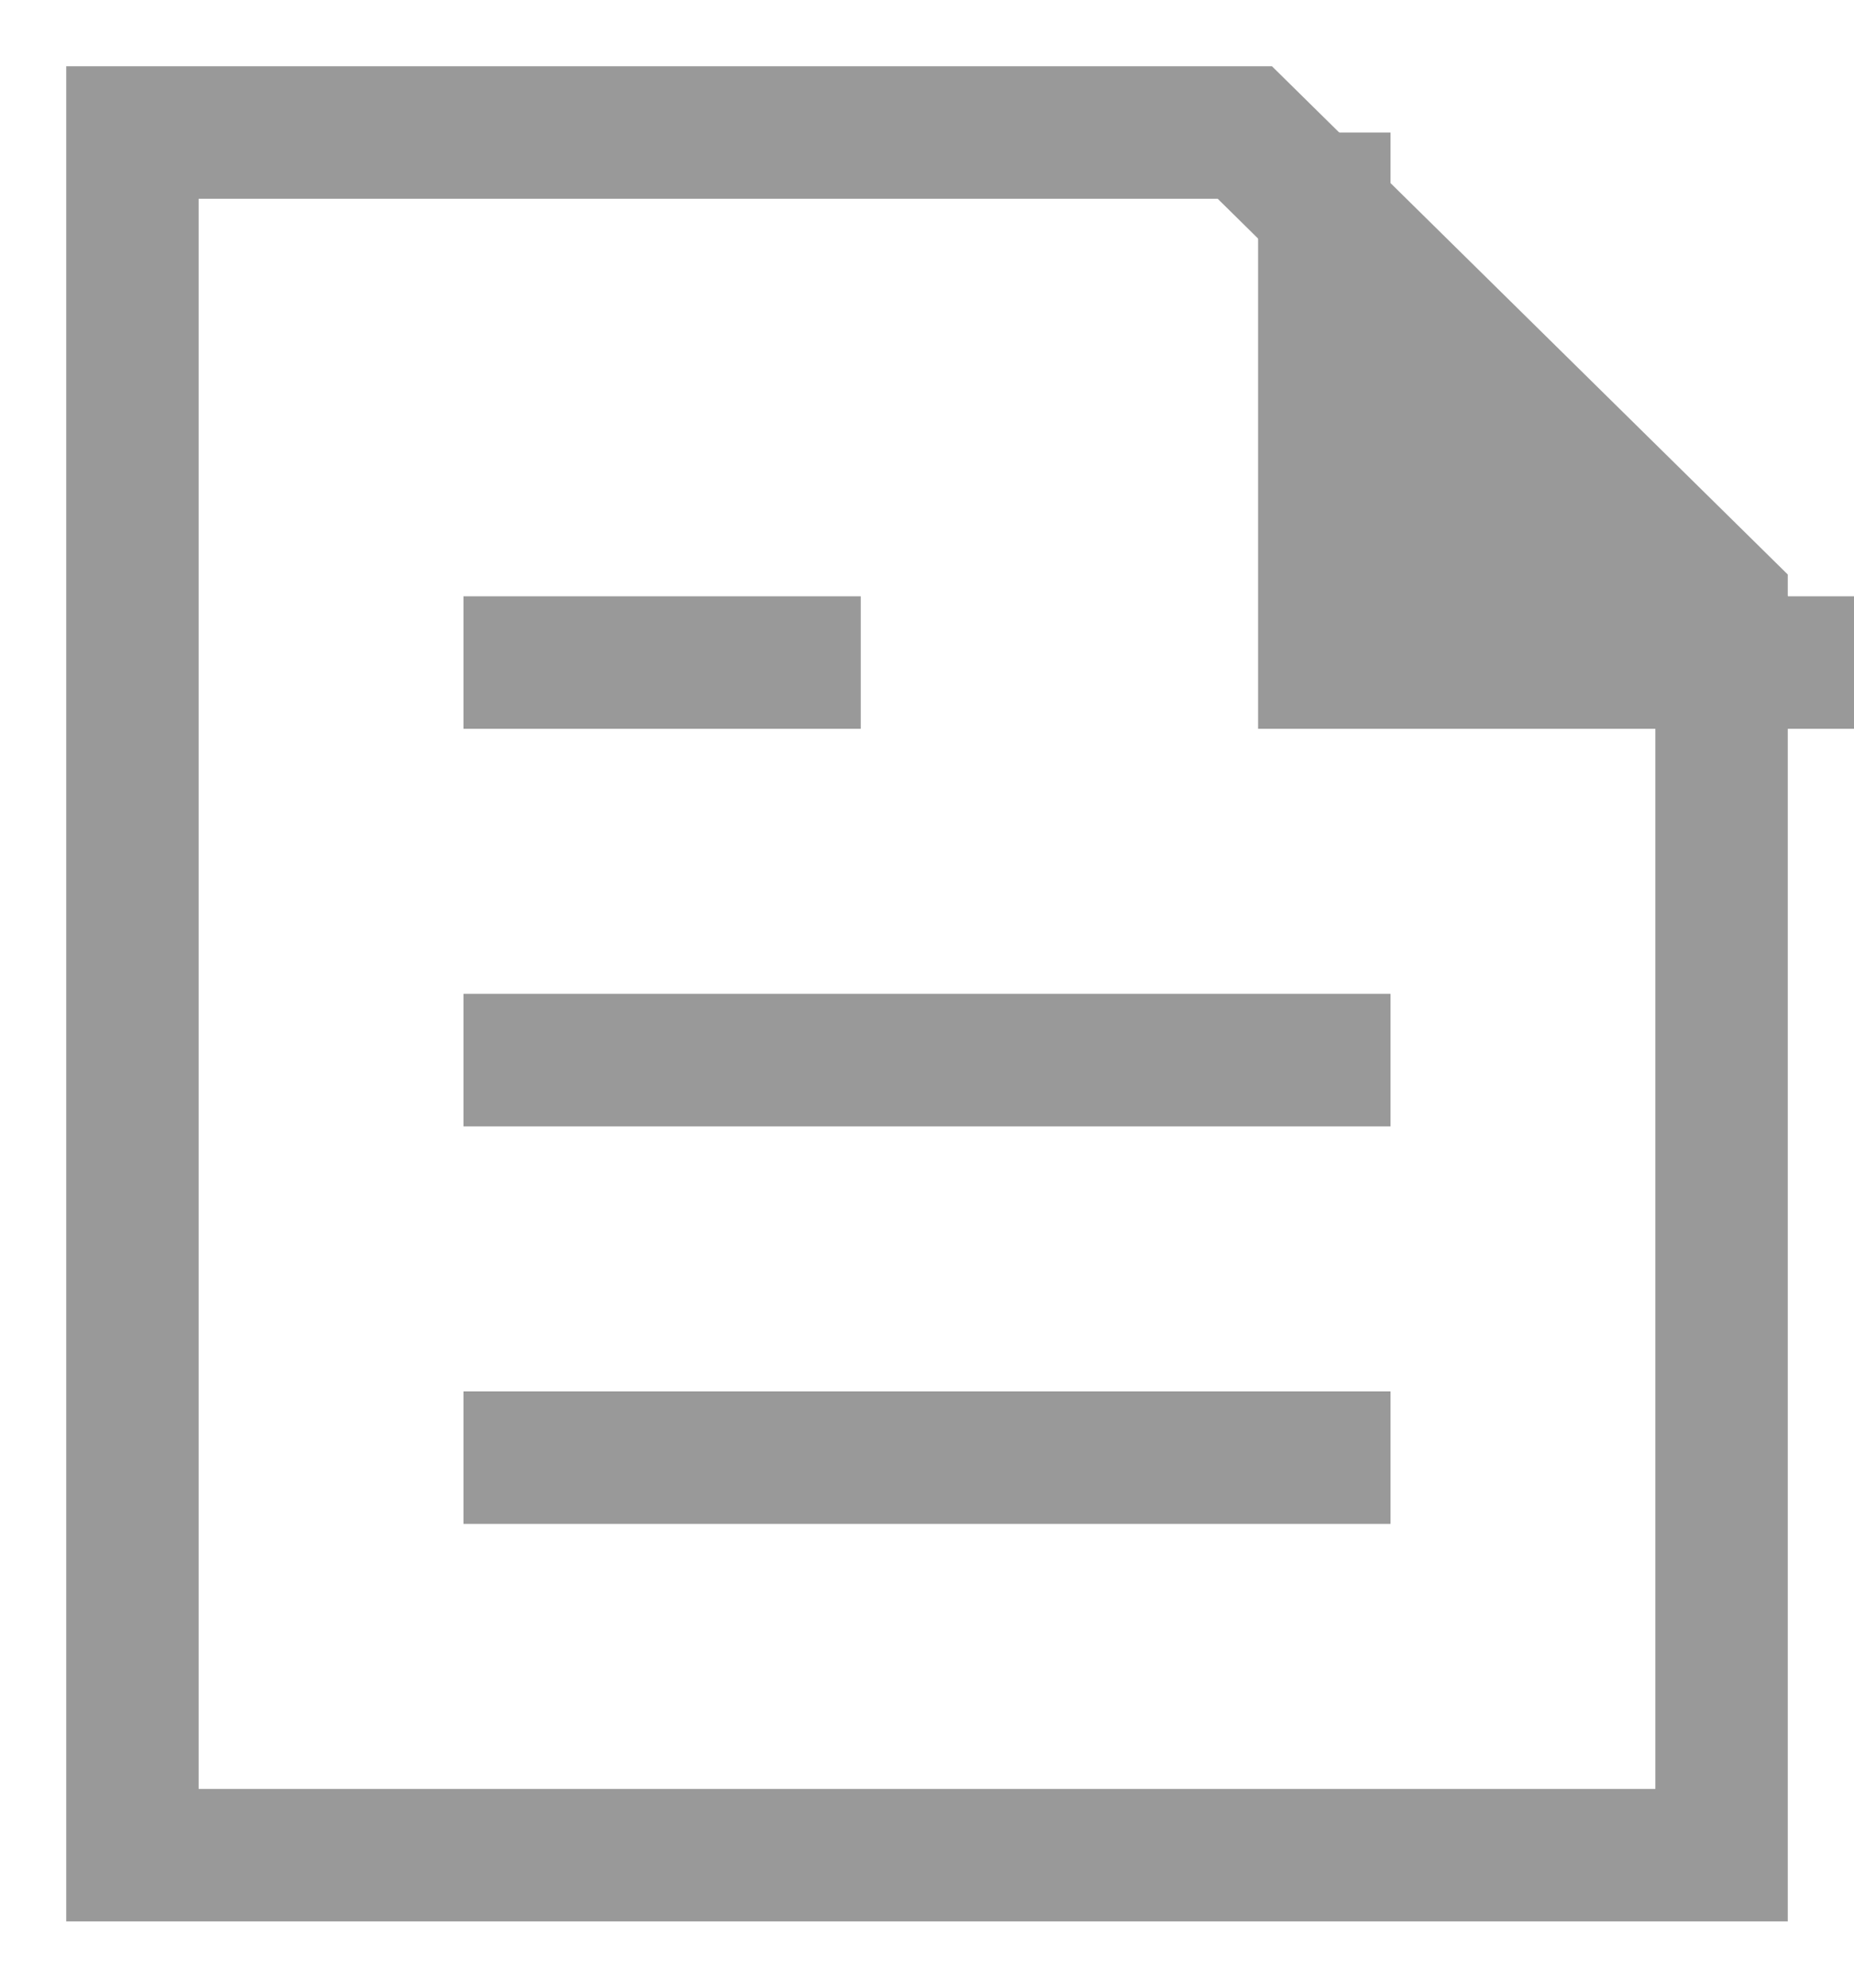<svg width="14px" height="15px" viewBox="0 0 14 15" version="1.1" xmlns="http://www.w3.org/2000/svg" xmlns:xlink="http://www.w3.org/1999/xlink">
    <!-- Generator: Sketch 49 (51002) - http://www.bohemiancoding.com/sketch -->
    <desc>Created with Sketch.</desc>
    <defs></defs>
    <g id="Page-1" stroke="none" stroke-width="1" fill="none" fill-rule="evenodd">
        <g id="Applications-by-Requisition" transform="translate(-875, -507)">
            <g id="Table" transform="translate(34, 349)">
                <g id="Job-List-Items" transform="translate(2, 34)">
                    <g id="List-Item-Copy" transform="translate(0, 91)">
                        <g id="Notes-Icon-Copy" transform="translate(840, 34)">
                            <polygon id="Shape" fill="#999999" fill-rule="nonzero" points="9 0 9 4 13 4"></polygon>
                            <polyline id="Shape" stroke="#999999" points="9 0 9 4 13 4"></polyline>
                            <polygon id="Shape" stroke="#999999" stroke-linecap="square" points="8.4 0 0 0 0 13 12 13 12 3.545"></polygon>
                            <path d="M3,4 L5,4" id="Shape" stroke="#999999" stroke-linecap="square"></path>
                            <path d="M3,7 L9,7" id="Shape" stroke="#999999" stroke-linecap="square"></path>
                            <path d="M3,10 L9,10" id="Shape" stroke="#999999" stroke-linecap="square"></path>
                        </g>
                    </g>
                </g>
            </g>
        </g>
    </g>
</svg>